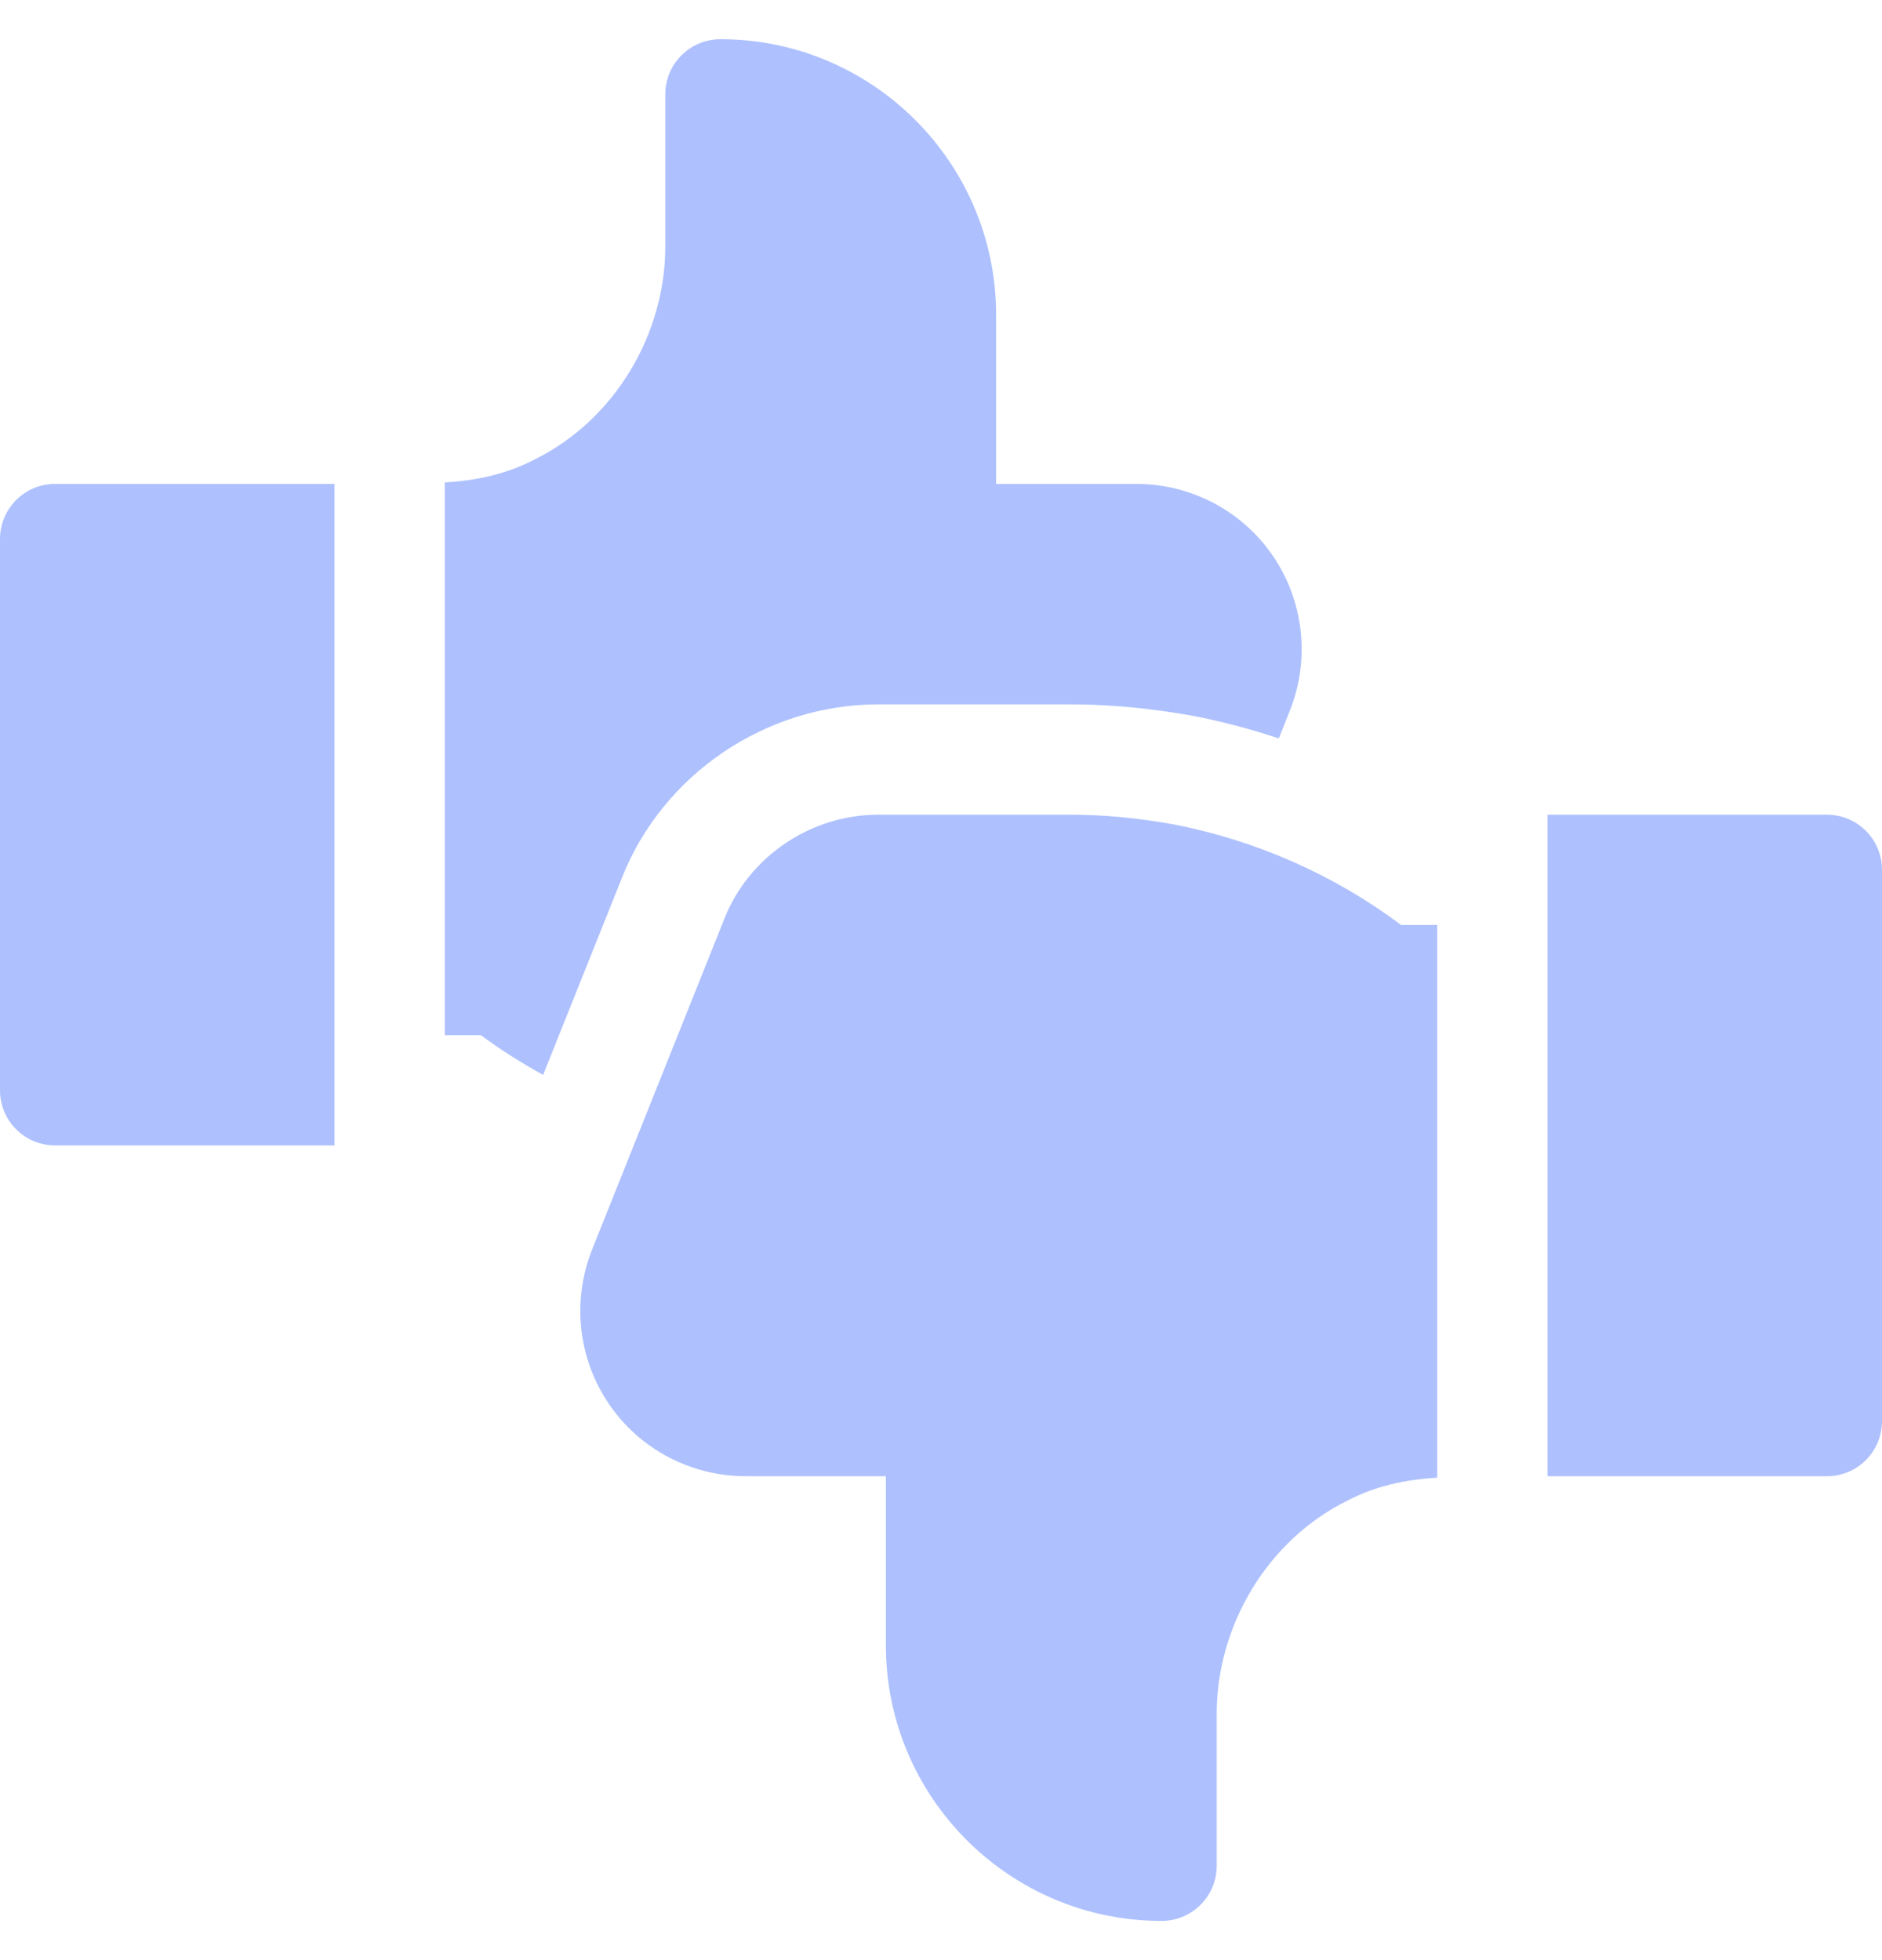 <svg width="24" height="25" viewBox="0 0 24 25" fill="none" xmlns="http://www.w3.org/2000/svg">
<g clip-path="url(#clip0_2763_20992)">
<path d="M16.234 7.092C15.842 6.516 15.19 6.172 14.489 6.172H12.703V4.016C12.703 2.077 11.126 0.5 9.188 0.5C8.799 0.5 8.484 0.814 8.484 1.203V3.144C8.484 4.265 7.838 5.356 6.819 5.859C6.475 6.041 6.086 6.13 5.672 6.153V13.203H6.133C6.384 13.391 6.652 13.557 6.926 13.71L7.932 11.194C8.453 9.875 9.767 8.984 11.199 8.984H13.645C14.154 8.984 14.667 9.032 15.213 9.13C15.586 9.202 15.951 9.299 16.308 9.418L16.45 9.061C16.451 9.061 16.451 9.06 16.451 9.059C16.709 8.405 16.627 7.669 16.234 7.092Z" fill="#AEC1FE"/>
<path d="M4.266 6.172H0.703C0.314 6.172 0 6.486 0 6.875V13.906C0 14.295 0.314 14.609 0.703 14.609H4.266V6.172Z" fill="#AEC1FE"/>
<path d="M18.328 11.797H17.867C17.019 11.161 16.024 10.72 14.965 10.514C14.502 10.431 14.07 10.391 13.645 10.391H11.199C10.339 10.391 9.551 10.925 9.238 11.716L7.549 15.941C7.291 16.595 7.373 17.331 7.766 17.908C8.158 18.484 8.811 18.828 9.511 18.828H11.297V20.984C11.297 22.923 12.874 24.5 14.812 24.5C15.201 24.5 15.516 24.186 15.516 23.797V21.856C15.516 20.735 16.163 19.643 17.18 19.141C17.524 18.959 17.914 18.87 18.328 18.847V11.797Z" fill="#AEC1FE"/>
<path d="M23.297 10.391H19.734V18.828H23.297C23.686 18.828 24 18.514 24 18.125V11.094C24 10.705 23.686 10.391 23.297 10.391Z" fill="#AEC1FE"/>
</g>
<defs>
<clipPath id="clip0_2763_20992">
<rect width="24" height="24" fill="white" transform="translate(0 0.5)"/>
</clipPath>
</defs>
</svg>
